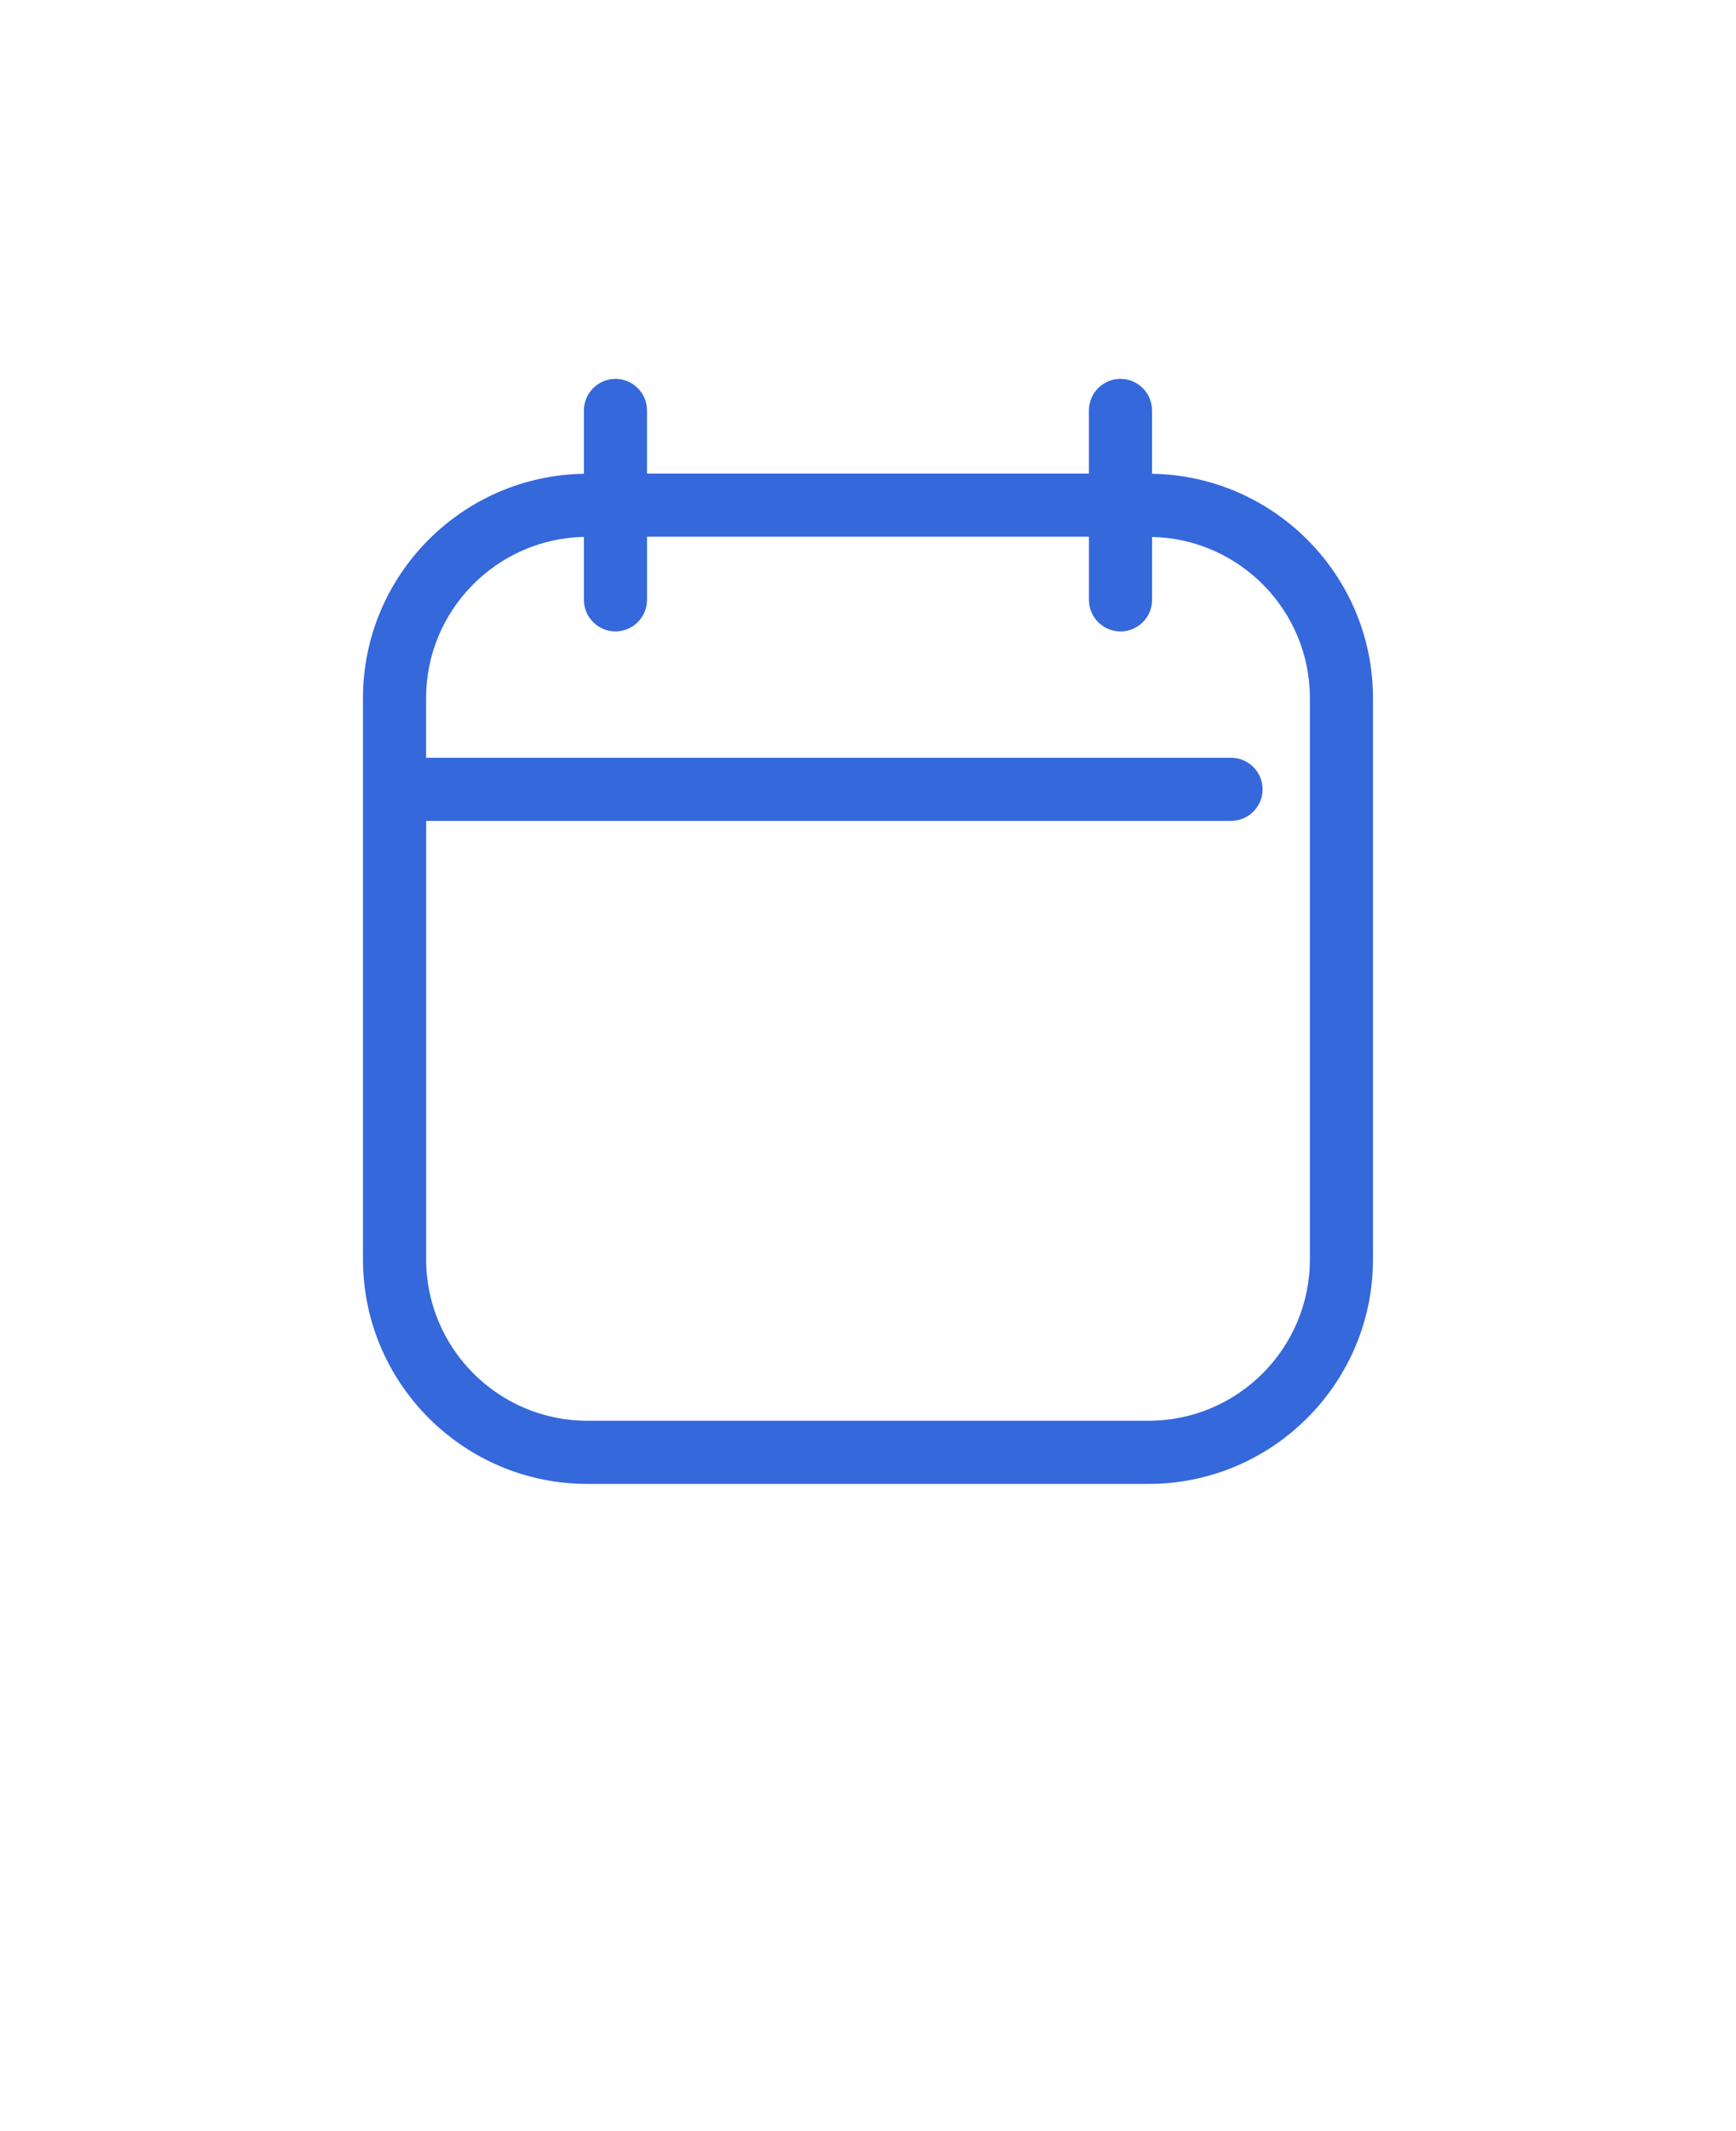 <svg xmlns="http://www.w3.org/2000/svg" version="1.1" viewBox="-5.0 -10.0 110.0 135.0">
 <path d="m34 14c-1.102 0-2 0.898-2 2v4.012c-7.738 0.121-14 6.441-14 14.211v35.559c0 7.84 6.379 14.219 14.219 14.219h35.559c7.84 0 14.219-6.379 14.219-14.219v-35.559c0-7.769-6.262-14.09-14-14.211v-4.012c0-1.102-0.898-2-2-2-1.102 0-2 0.898-2 2v4h-28v-4c0-1.102-0.898-2-2-2zm30 10v4c0 1.102 0.898 2 2 2s2-0.898 2-2v-3.988c5.531 0.121 10 4.648 10 10.211v35.559c0 5.641-4.59 10.219-10.219 10.219h-35.559c-5.641 0-10.219-4.59-10.219-10.219v-27.781h51c1.102 0 2-0.898 2-2s-0.898-2-2-2h-51.004v-3.781c0-5.559 4.469-10.09 10-10.211v3.988c0 1.102 0.898 2 2 2s2-0.898 2-2v-4h28z" fill="#3468db"/>
</svg>